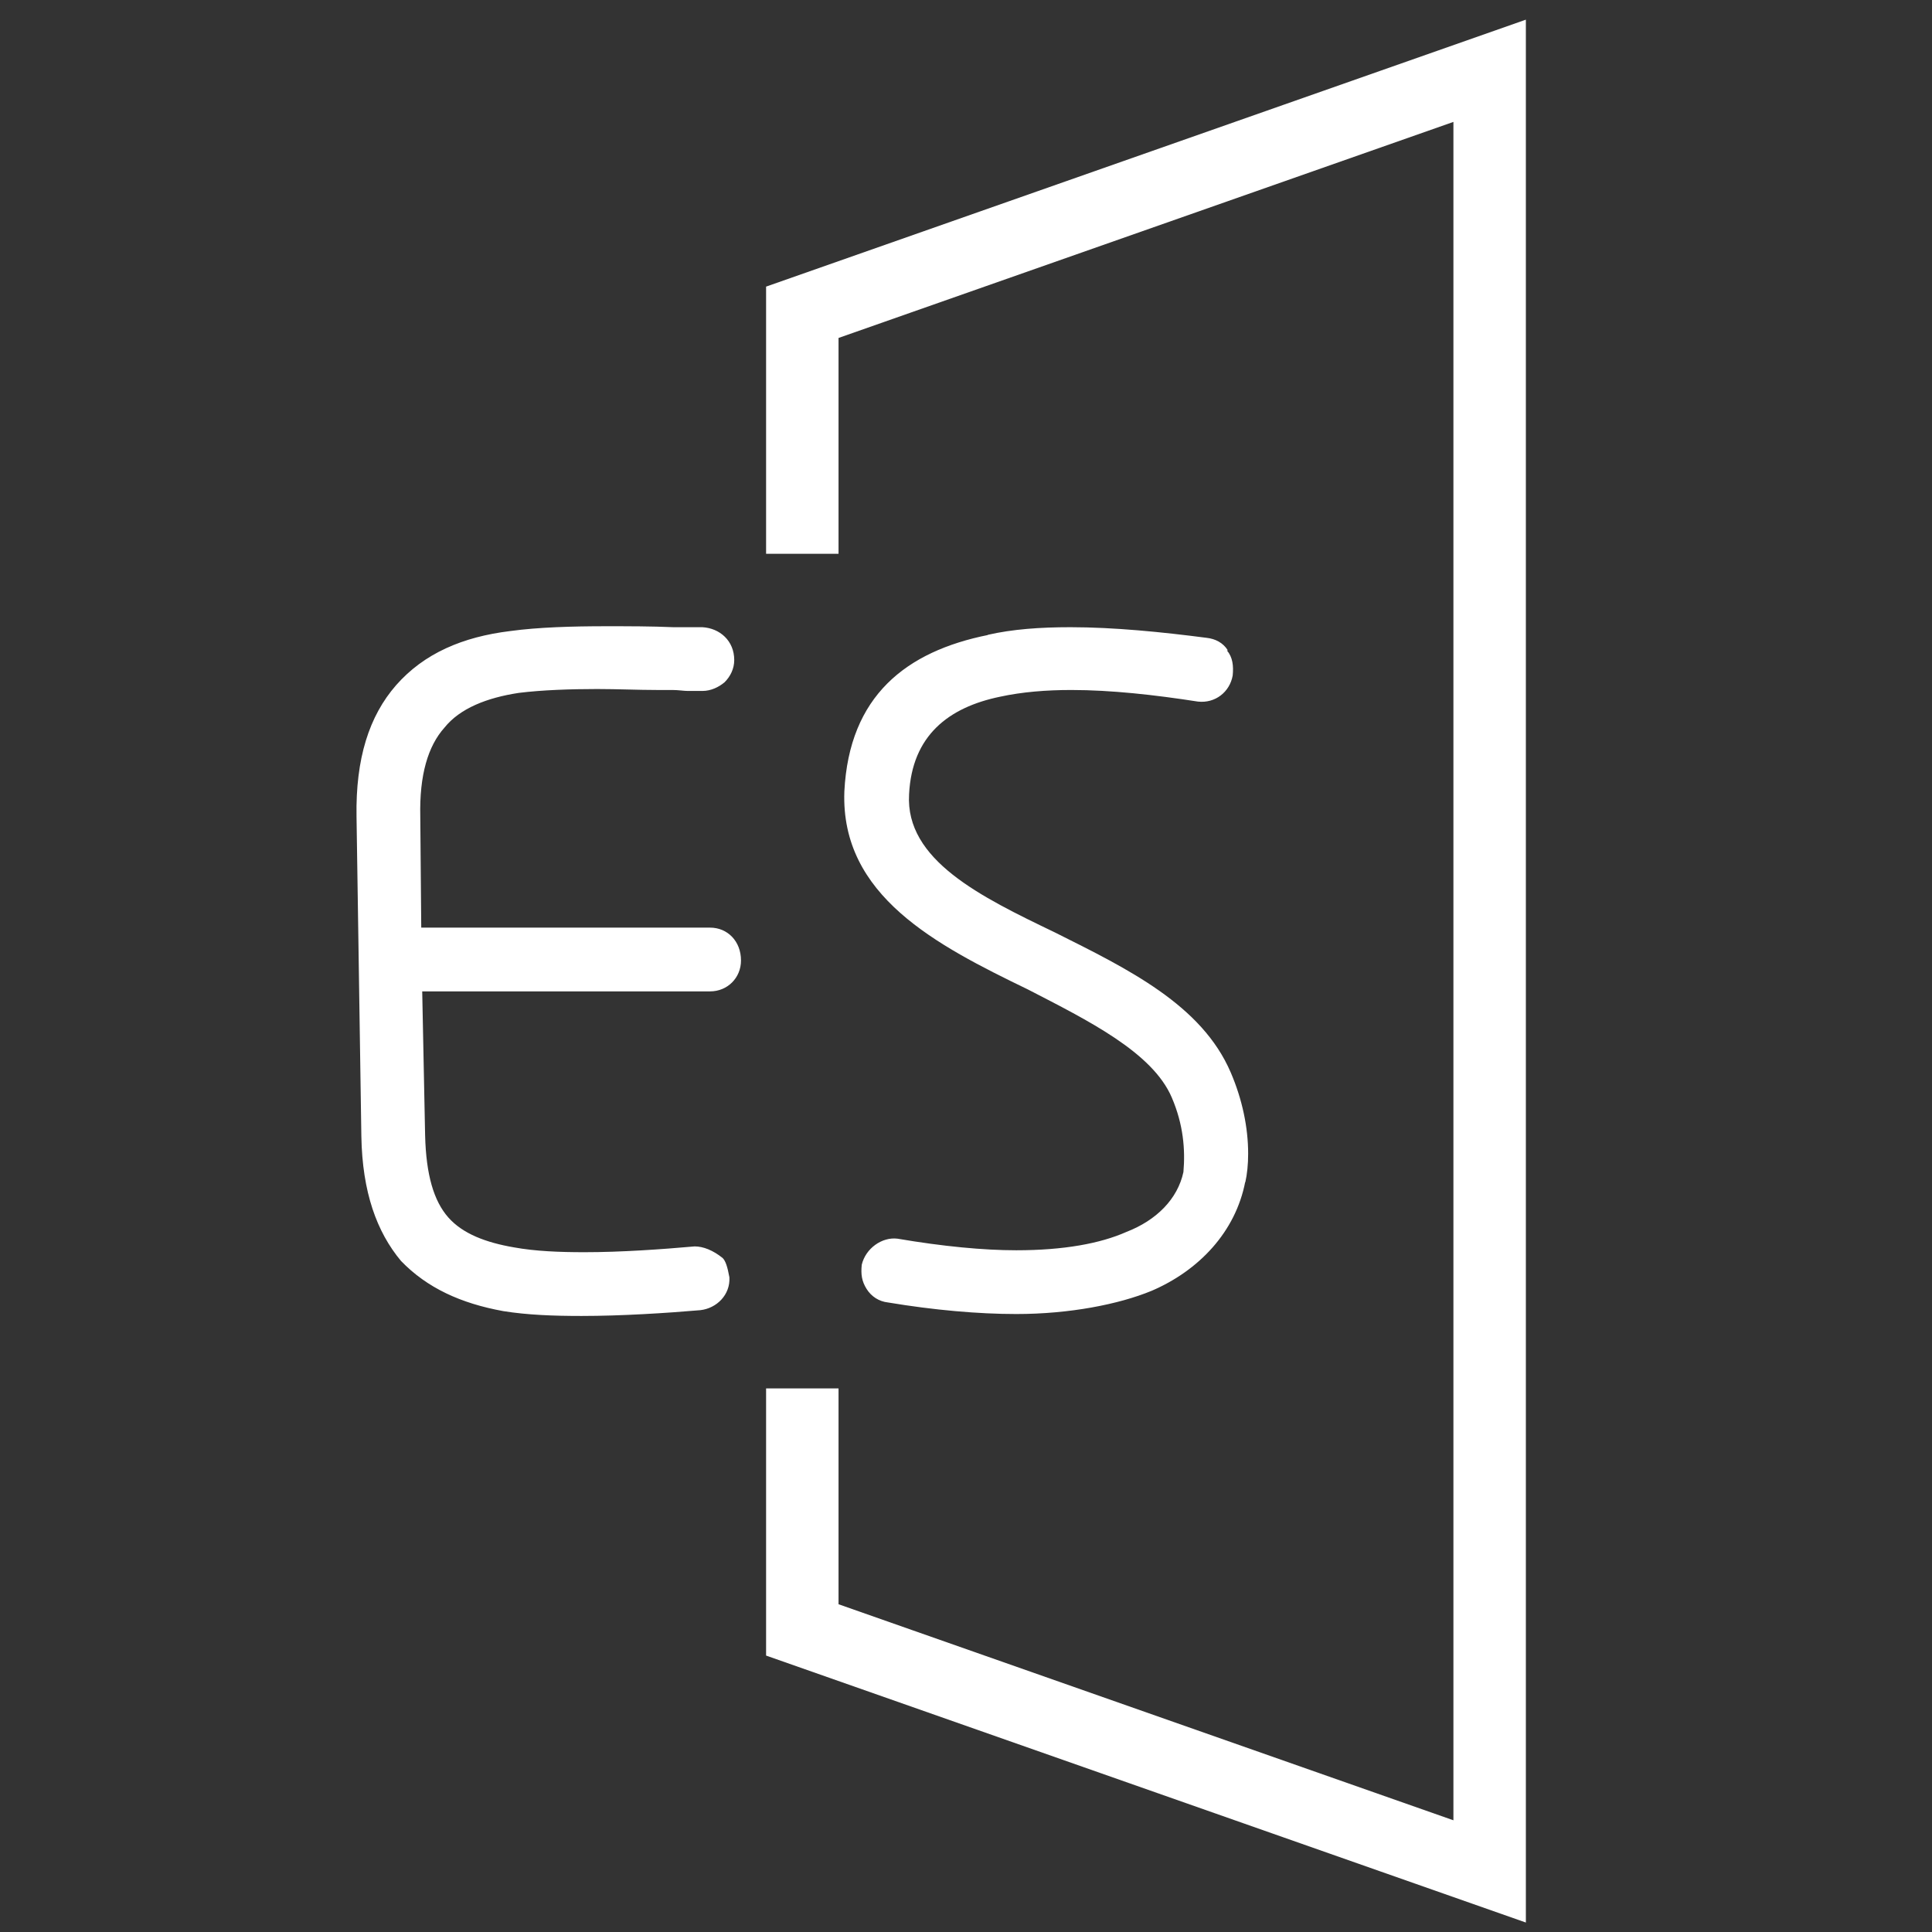 <svg xmlns="http://www.w3.org/2000/svg" width="100%" height="100%" class="el-tooltip" color-interpolation-filters="sRGB" preserveAspectRatio="xMidYMid meet" version="1.0" viewBox="136.778 84.789 80 80" style="margin:auto"><rect x="136.778" y="84.789" width="80" height="80" fill="#333333" stroke="none"/><rect width="100%" height="100%" x="0" y="0" fill="#fff" fill-opacity="0"/><g fill="#fa1d42" class="bordersvg" transform="translate(141.539,87.72)"><polyline fill="#fff" fill-opacity="0" stroke-width="3" points="28.461 20 28.461 10 56.922 0 56.922 74.56 28.461 64.56 28.461 54.56" style="stroke:#fff"/><g transform="translate(0,20)"><rect width="56.922" height="34.56" x="0" y="0" fill-opacity="0" stroke-width="2" style="fill:#fff"/><g><g class="tp-name"><g><path d="M16.48-25C16.32-25 16.08-25.04 15.84-25.04L15.20-25.04C14.44-25.04 13.56-25.08 12.72-25.08C11.64-25.08 10.44-25.04 9.48-24.92C8.16-24.72 7.04-24.28 6.40-23.48C5.72-22.72 5.36-21.52 5.40-19.80L5.44-15.20L17.40-15.20C18.12-15.20 18.68-14.64 18.68-13.84C18.68-13.12 18.12-12.56 17.40-12.56L5.48-12.56L5.60-6.60C5.64-4.96 5.96-3.88 6.56-3.20C7.16-2.52 8.12-2.16 9.28-1.96C10.16-1.80 11.16-1.76 12.20-1.76C13.72-1.76 15.40-1.88 16.76-2C17.12-2 17.52-1.84 17.92-1.52C18.04-1.40 18.12-1.16 18.20-0.72C18.24 0 17.68 0.56 17 0.64C15.60 0.76 13.72 0.88 12.08 0.88C10.92 0.88 9.84 0.84 8.84 0.68C7.08 0.36 5.68-0.28 4.60-1.40C3.60-2.60 3-4.24 2.96-6.56L2.76-19.80C2.72-22.20 3.28-23.96 4.40-25.24C5.56-26.56 7.16-27.24 9.12-27.48C10.28-27.64 11.72-27.68 13.08-27.68C14.04-27.68 14.96-27.68 15.88-27.64L17.08-27.64C17.80-27.60 18.40-27.08 18.40-26.28C18.40-25.92 18.24-25.60 18-25.36C17.76-25.16 17.44-25 17.08-25ZM37.60-24.56C35.80-24.84 34-25.04 32.36-25.04C31.32-25.04 30.32-24.96 29.40-24.76C27.28-24.32 25.76-23.16 25.64-20.72C25.48-18 28.60-16.48 31.68-15C34.72-13.48 37.76-12 38.96-9.20C39.44-8.08 39.68-6.92 39.68-5.84C39.68-5.40 39.64-5 39.56-4.64L39.56-4.68C39.16-2.60 37.64-1 35.68-0.16C34.32 0.40 32.28 0.80 30.08 0.80C28.52 0.80 26.68 0.64 24.76 0.32C24.40 0.28 24.08 0.08 23.88-0.24C23.68-0.56 23.64-0.84 23.68-1.24C23.84-1.92 24.52-2.40 25.16-2.32C27.04-2 28.72-1.84 30.08-1.84C32.04-1.84 33.56-2.12 34.64-2.60C35.88-3.08 36.76-3.96 37-5.08C37.08-6 37-7.04 36.52-8.16C35.72-10.04 33.04-11.36 30.56-12.64C26.76-14.48 22.80-16.52 22.96-20.84C23.16-24.80 25.52-26.64 28.92-27.32L28.88-27.32C29.92-27.56 31.08-27.64 32.32-27.64C34.12-27.64 36.12-27.44 37.96-27.20C38.32-27.16 38.64-27 38.84-26.68L38.80-26.68C39.04-26.40 39.08-26.04 39.04-25.64C38.92-24.96 38.32-24.48 37.60-24.56Z" transform="translate(10,3) translate(-2.758,27.68)" style="fill:#fff"/></g></g></g></g></g></svg>